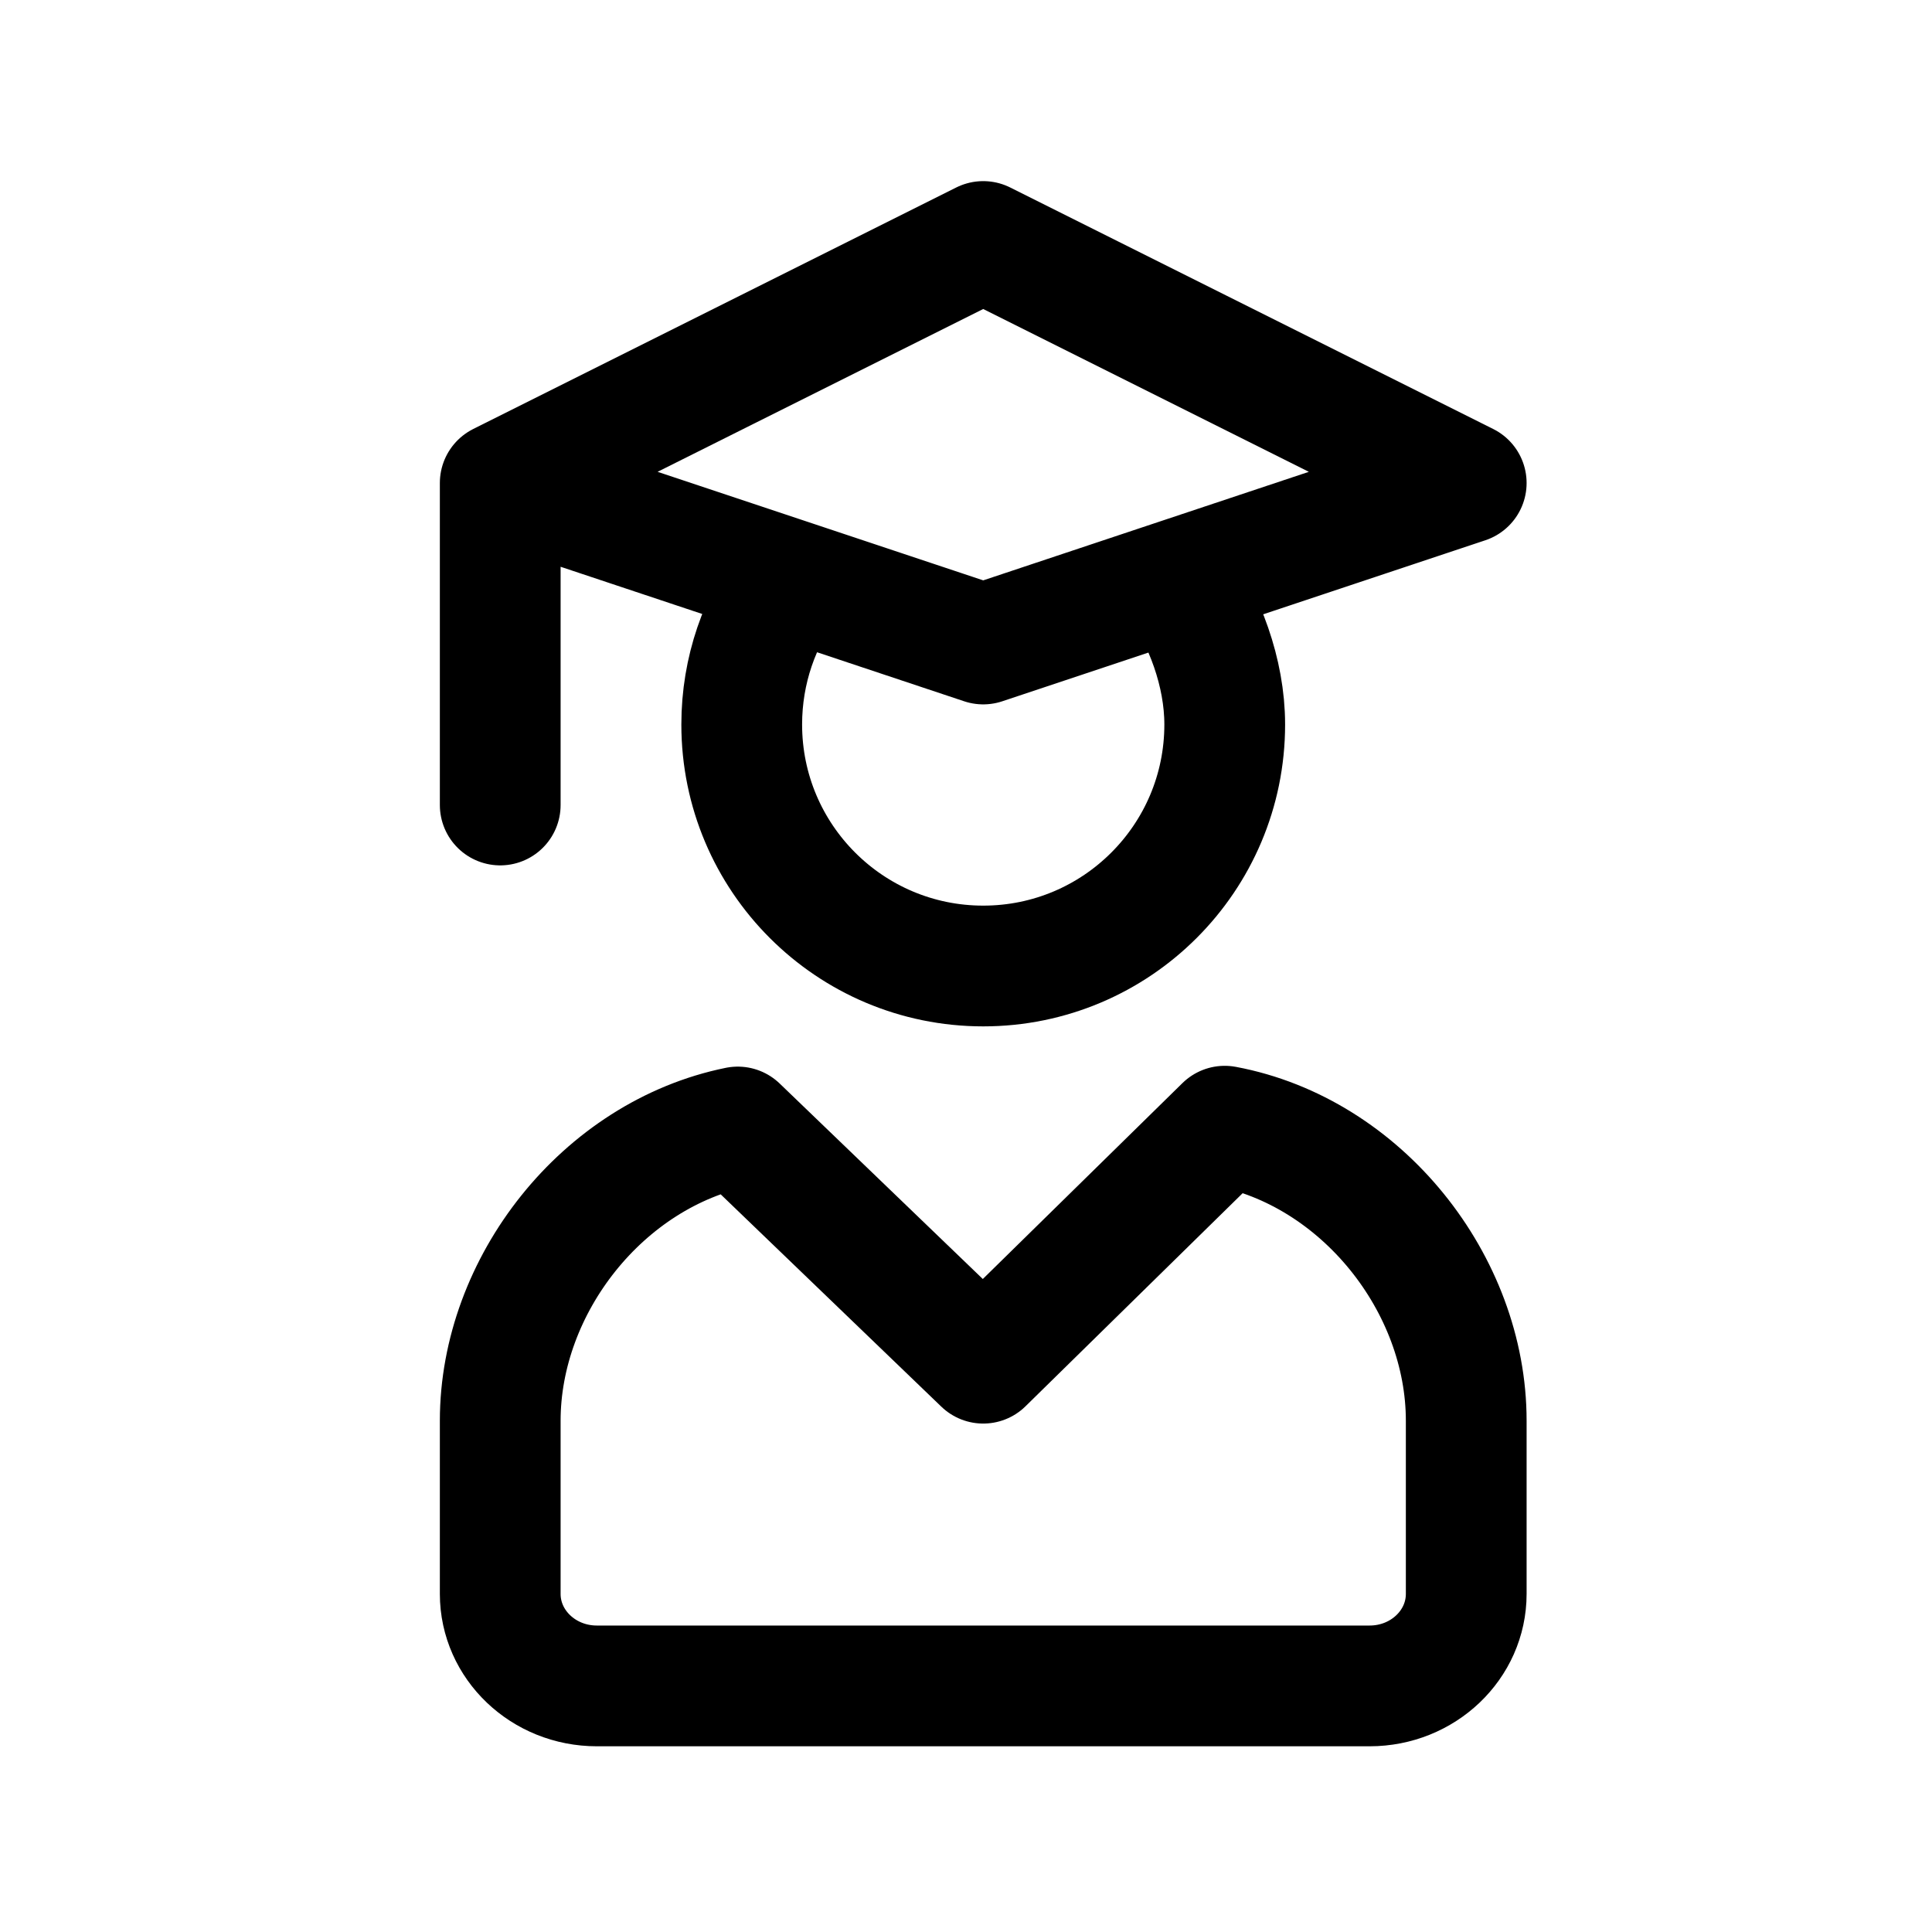 <svg width="20" height="20" viewBox="0 0 24 24" fill="none"
     xmlns="http://www.w3.org/2000/svg">
  <path stroke="currentColor"
        stroke-linecap="round"
        stroke-linejoin="round"
        stroke-width="1.5"
        d="M14.614 7.2c.348.49.6 1.154.6 1.8 0 1.657-1.343 3-3 3-1.657 0-3-1.343-3-3 0-.675.223-1.299.6-1.8M6.214 6v4m0-4 6-3 6 3-6 2-2.4-.8M6.214 6l3.6 1.2M6.214 19.801v-2.152c0-1.683 1.273-3.308 2.951-3.649l3.049 2.934 3-2.944c1.703.319 3 1.96 3 3.658v2.152c0 .631-.537 1.143-1.2 1.143H7.414c-.663 0-1.2-.512-1.2-1.143Z"/>
</svg>
